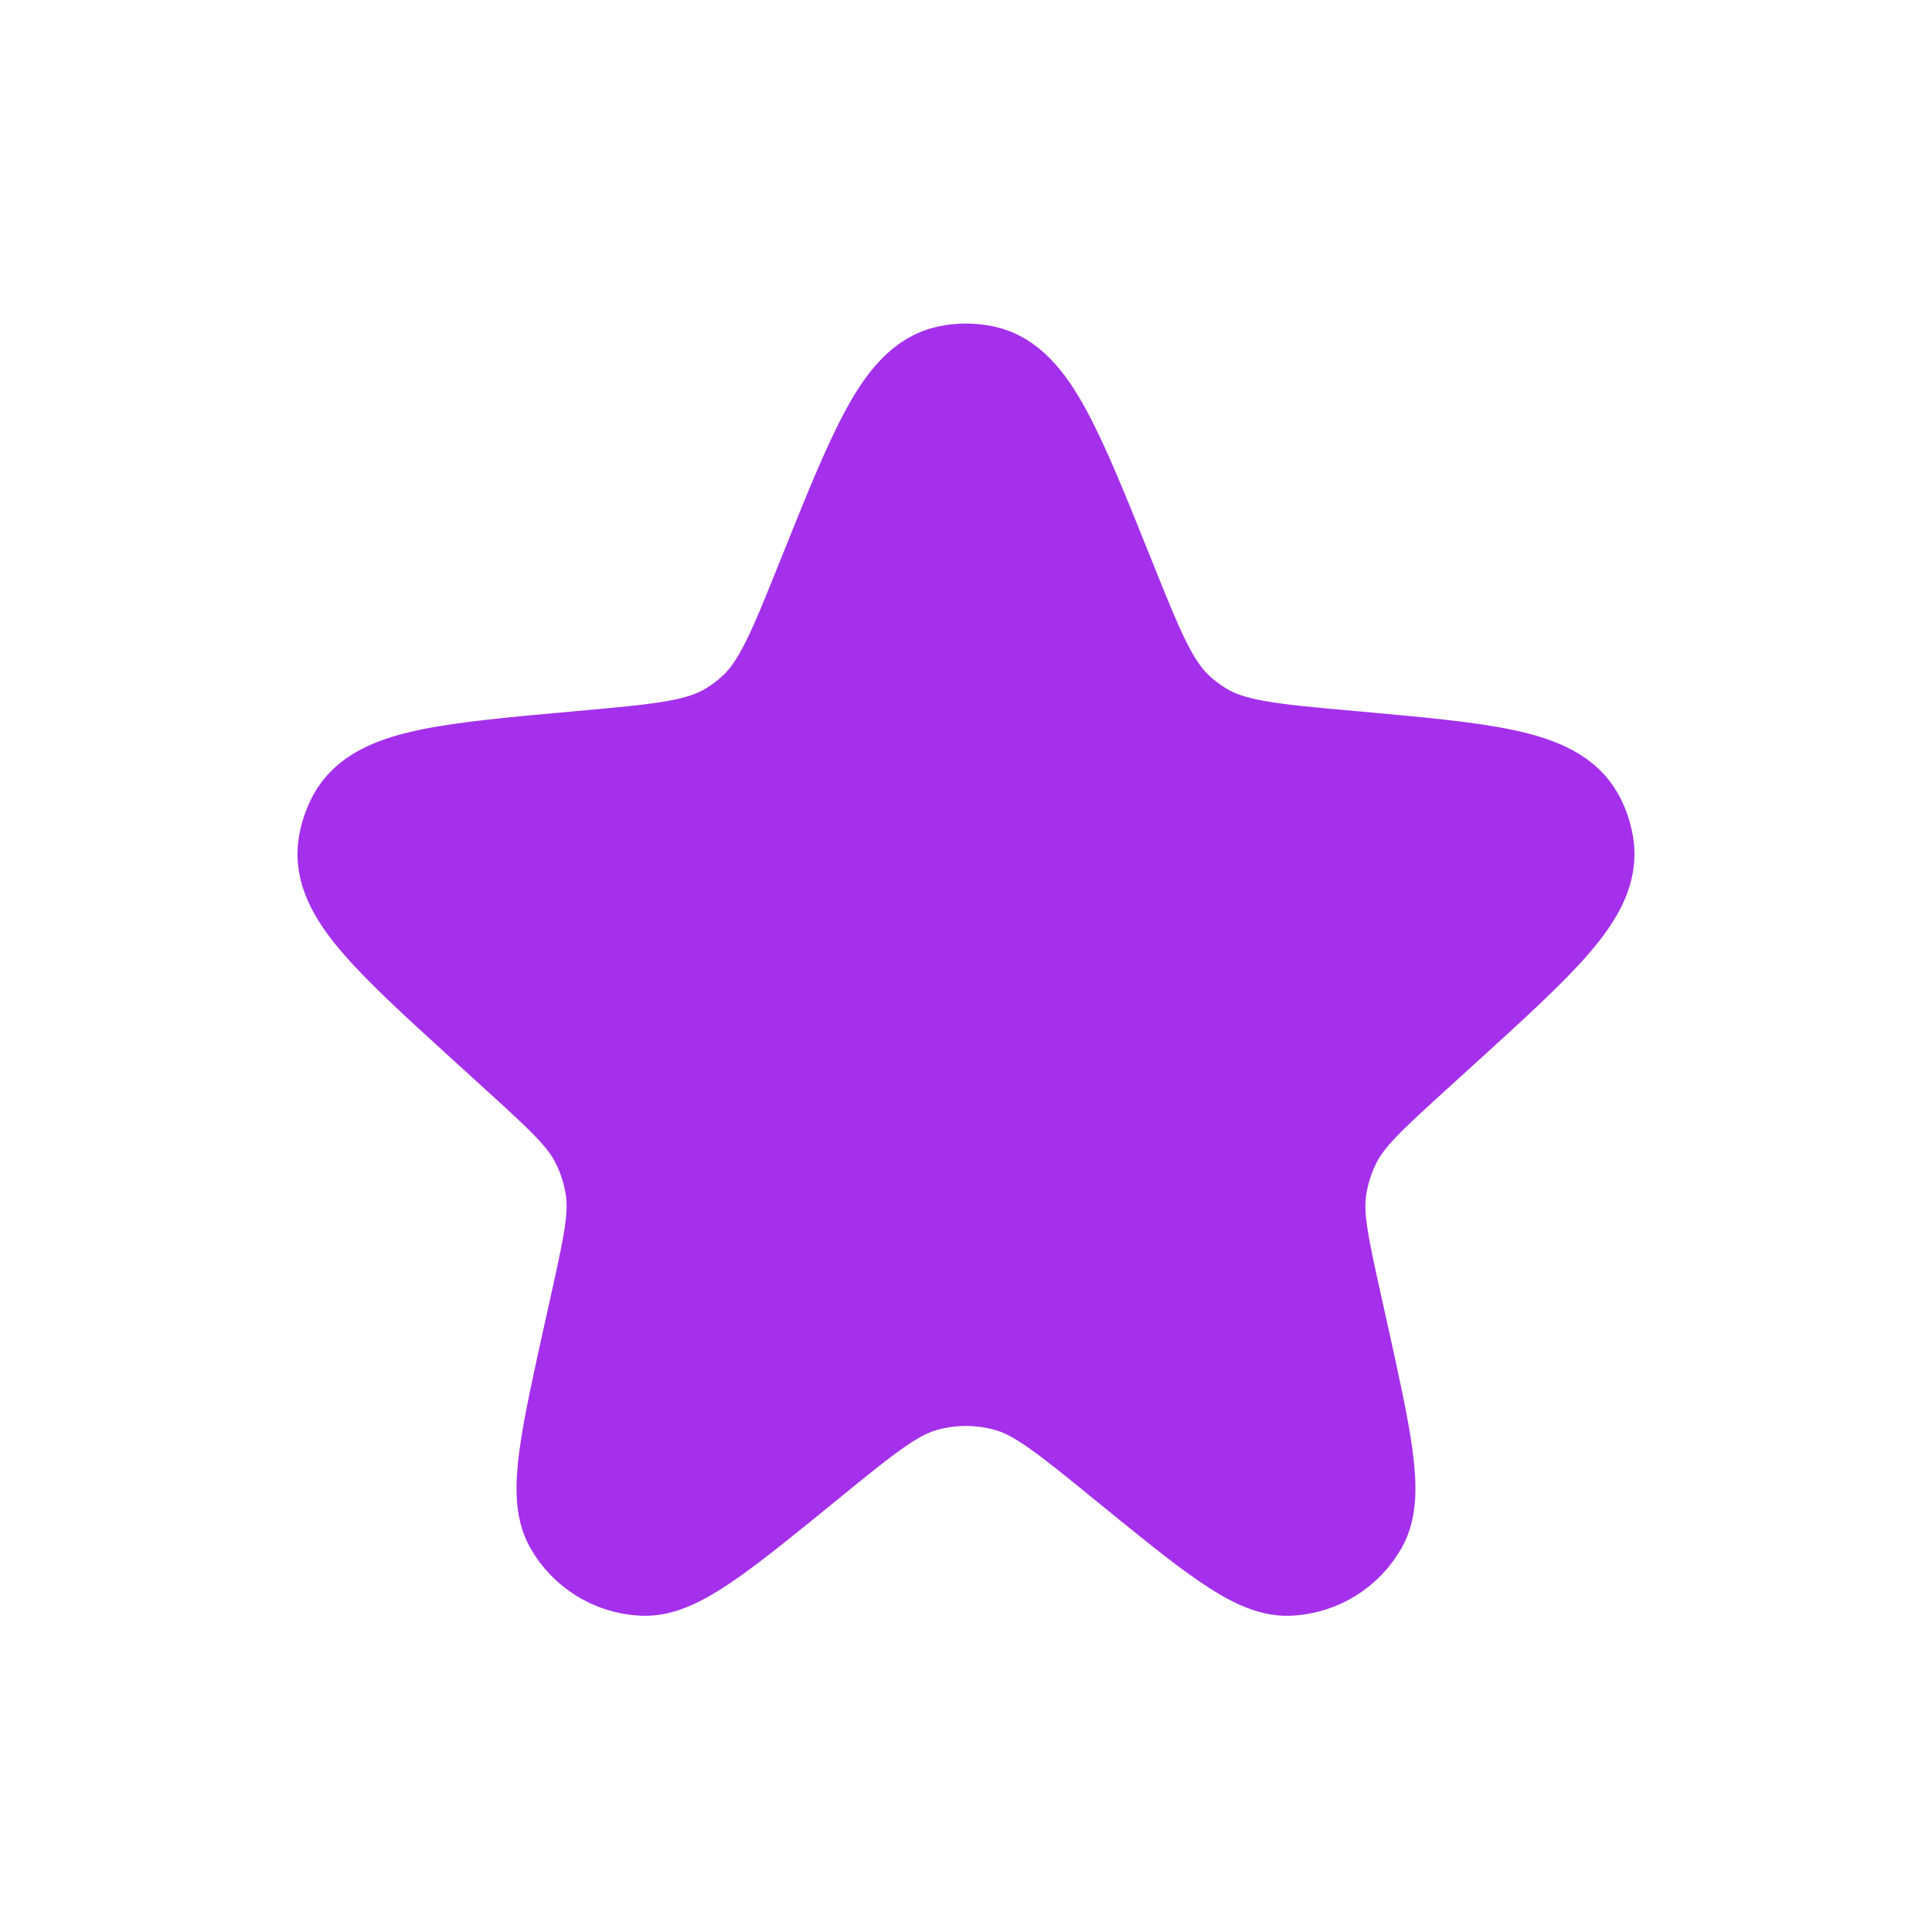 <svg width="36" height="36" viewBox="0 0 36 36" fill="none" xmlns="http://www.w3.org/2000/svg">
<path d="M15.461 10.83C16.424 8.429 16.905 7.228 17.688 7.062C17.893 7.018 18.106 7.018 18.312 7.062C19.094 7.228 19.576 8.429 20.539 10.83C21.087 12.195 21.36 12.878 21.873 13.342C22.017 13.473 22.173 13.589 22.339 13.689C22.931 14.046 23.67 14.112 25.149 14.244C27.652 14.469 28.904 14.581 29.286 15.294C29.365 15.442 29.419 15.602 29.445 15.768C29.572 16.567 28.652 17.404 26.812 19.078L26.3 19.543C25.44 20.326 25.01 20.717 24.761 21.206C24.612 21.499 24.512 21.814 24.465 22.14C24.387 22.682 24.513 23.25 24.765 24.386L24.855 24.791C25.307 26.828 25.532 27.846 25.25 28.346C24.997 28.796 24.531 29.084 24.015 29.108C23.441 29.136 22.633 28.477 21.016 27.159C19.951 26.291 19.418 25.857 18.827 25.687C18.286 25.532 17.713 25.532 17.173 25.687C16.582 25.857 16.049 26.291 14.984 27.159C13.367 28.477 12.558 29.136 11.984 29.108C11.469 29.084 11.002 28.796 10.749 28.346C10.467 27.846 10.693 26.828 11.145 24.791L11.235 24.386C11.487 23.25 11.613 22.682 11.535 22.14C11.488 21.814 11.388 21.499 11.238 21.206C10.99 20.717 10.559 20.326 9.699 19.543L9.188 19.078C7.348 17.404 6.428 16.567 6.554 15.768C6.581 15.602 6.635 15.442 6.714 15.294C7.096 14.581 8.347 14.469 10.851 14.244C12.329 14.112 13.069 14.046 13.661 13.689C13.827 13.589 13.983 13.473 14.127 13.342C14.639 12.878 14.913 12.195 15.461 10.83Z" fill="#A430EB" stroke="#A430EB" stroke-width="2"/>
</svg>
